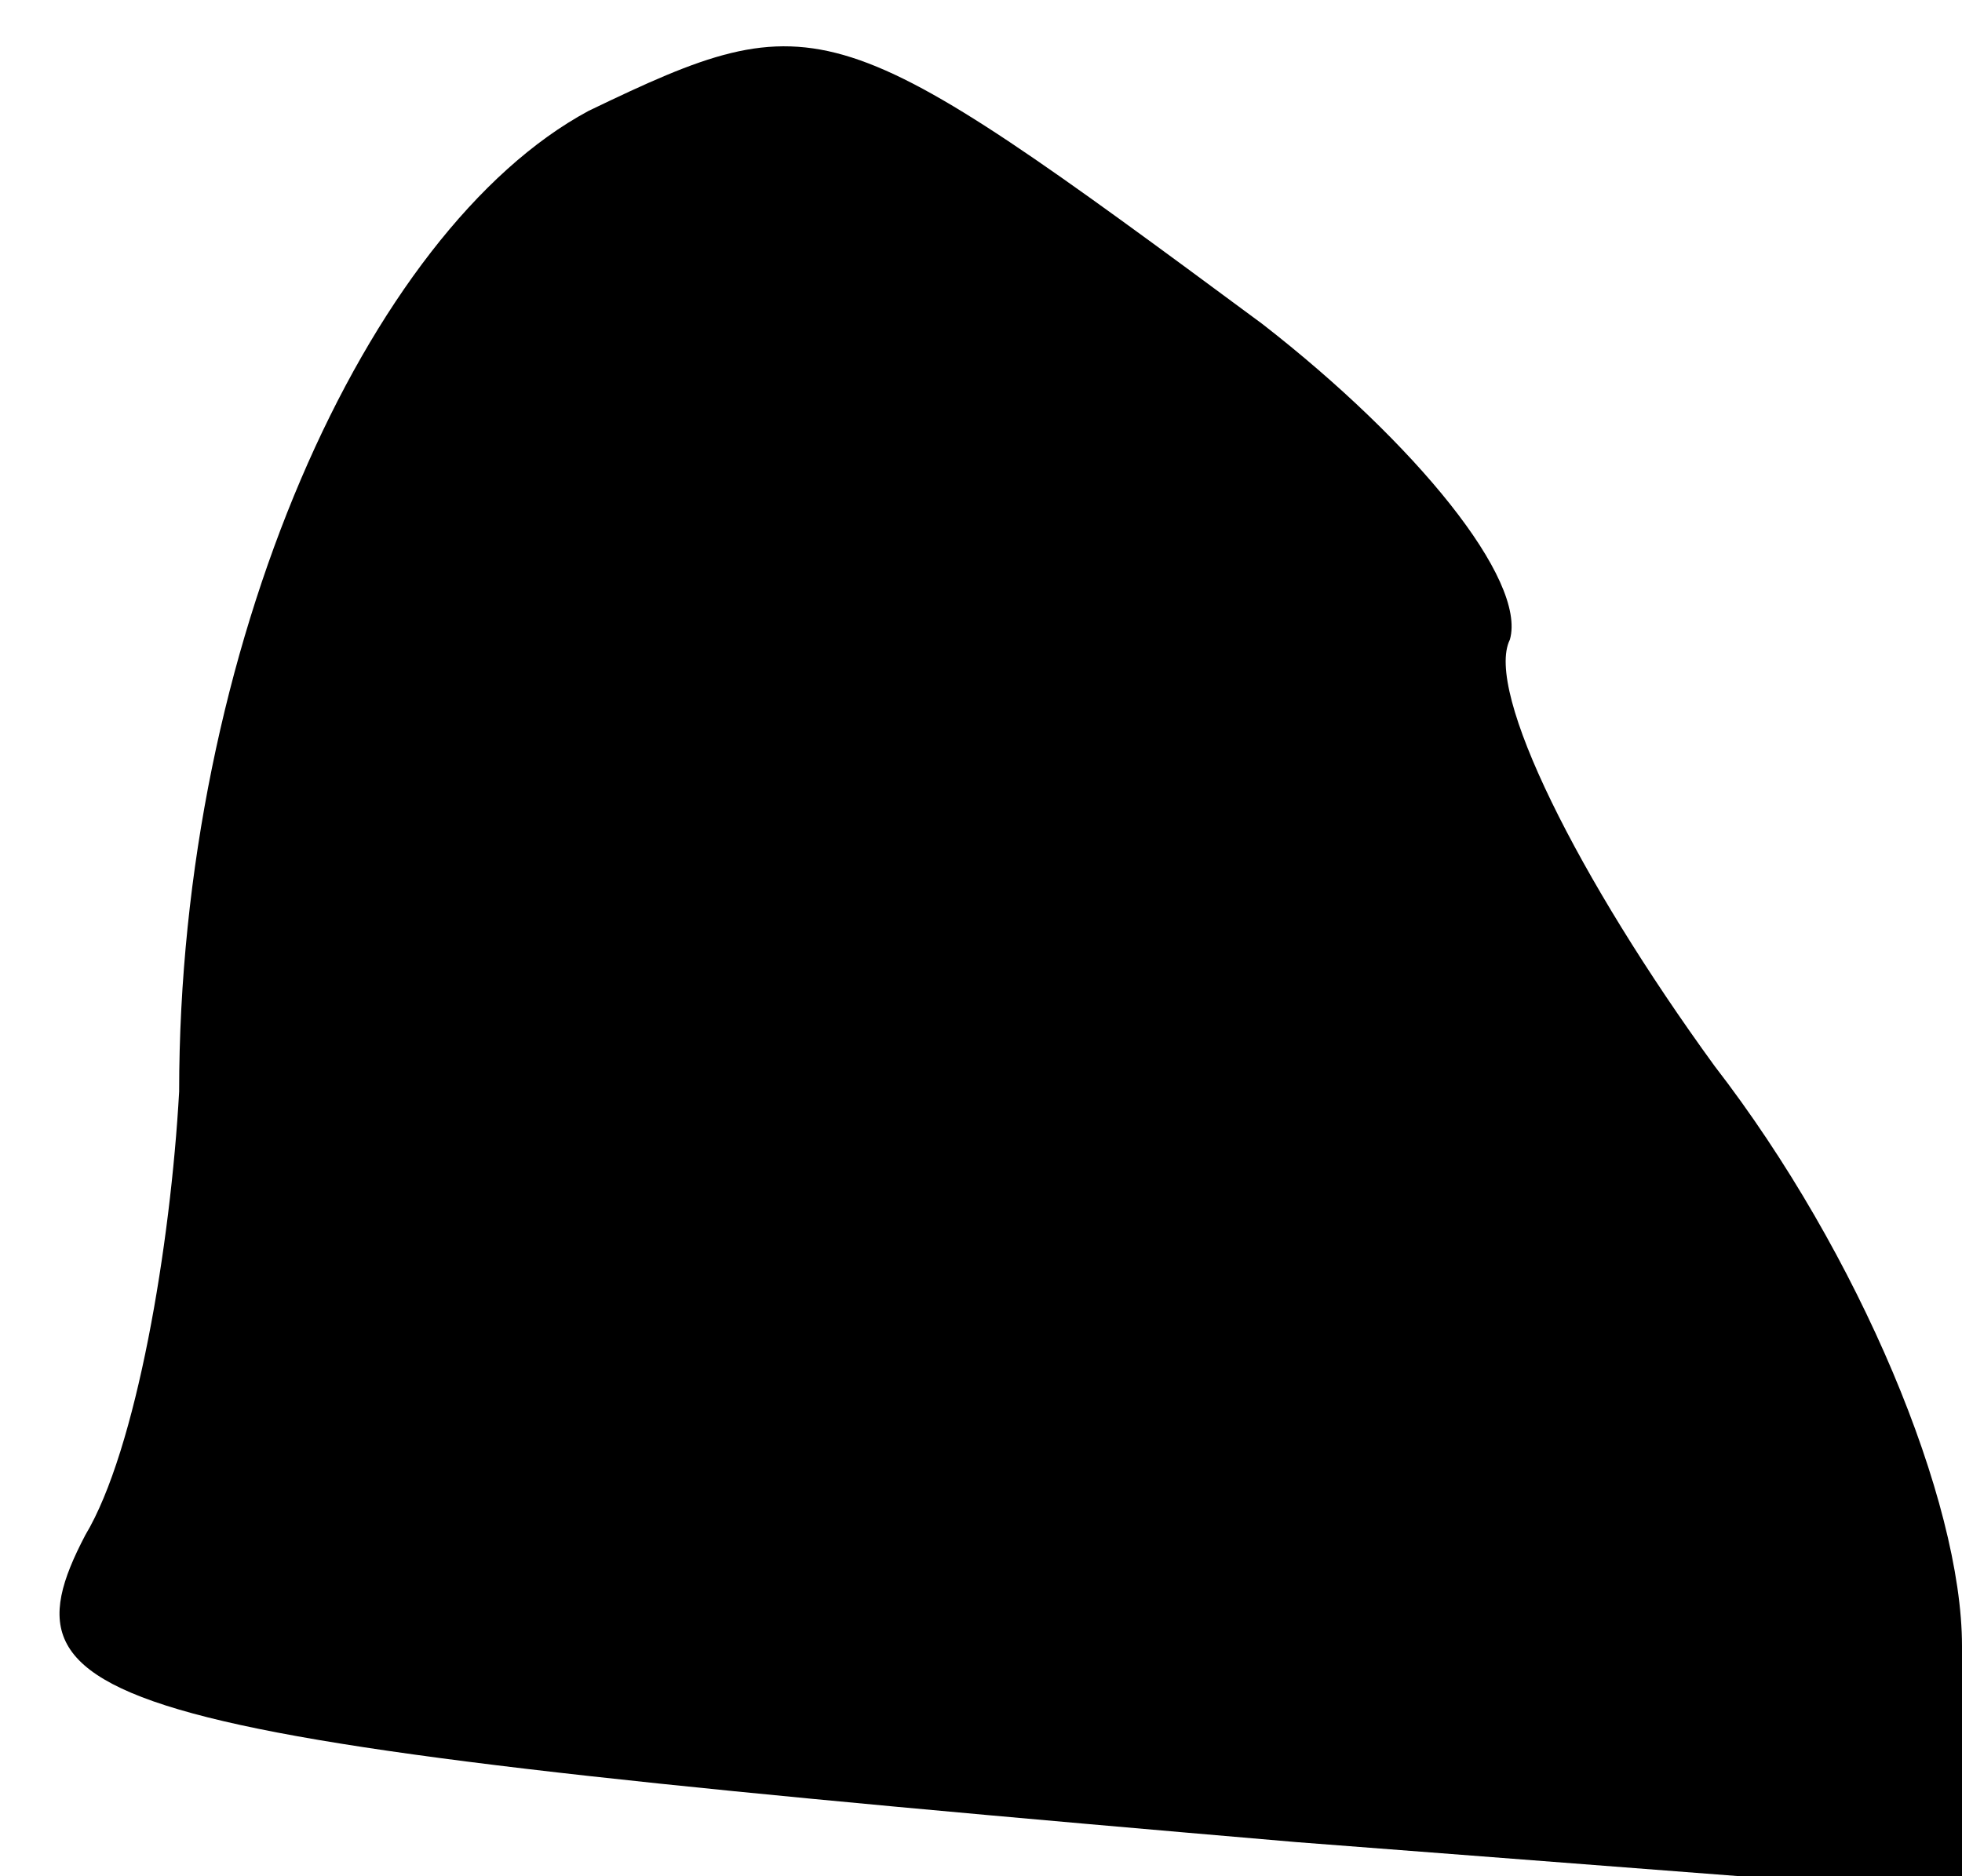 <?xml version="1.0" standalone="no"?>
<!DOCTYPE svg PUBLIC "-//W3C//DTD SVG 20010904//EN"
 "http://www.w3.org/TR/2001/REC-SVG-20010904/DTD/svg10.dtd">
<svg version="1.0" xmlns="http://www.w3.org/2000/svg"
 width="23pt" height="22pt" viewBox="0 0 23 22"
 preserveAspectRatio="xMidYMid meet">
<g transform="translate(0,22) scale(0.1,-0.1)"
fill="#000000" stroke="none">
<path fill="#000000" stroke="none" d="M69 207 c-26 -14 -48 -63 -48 -115 -1
-18 -5 -42 -11 -52 -11 -21 2 -24 142 -36 l78 -6 0 29 c0 17 -12 46 -29 68
-16 22 -27 44 -24 50 2 7 -11 23 -29 37 -50 37 -52 38 -79 25z"/>
</g>
</svg>
